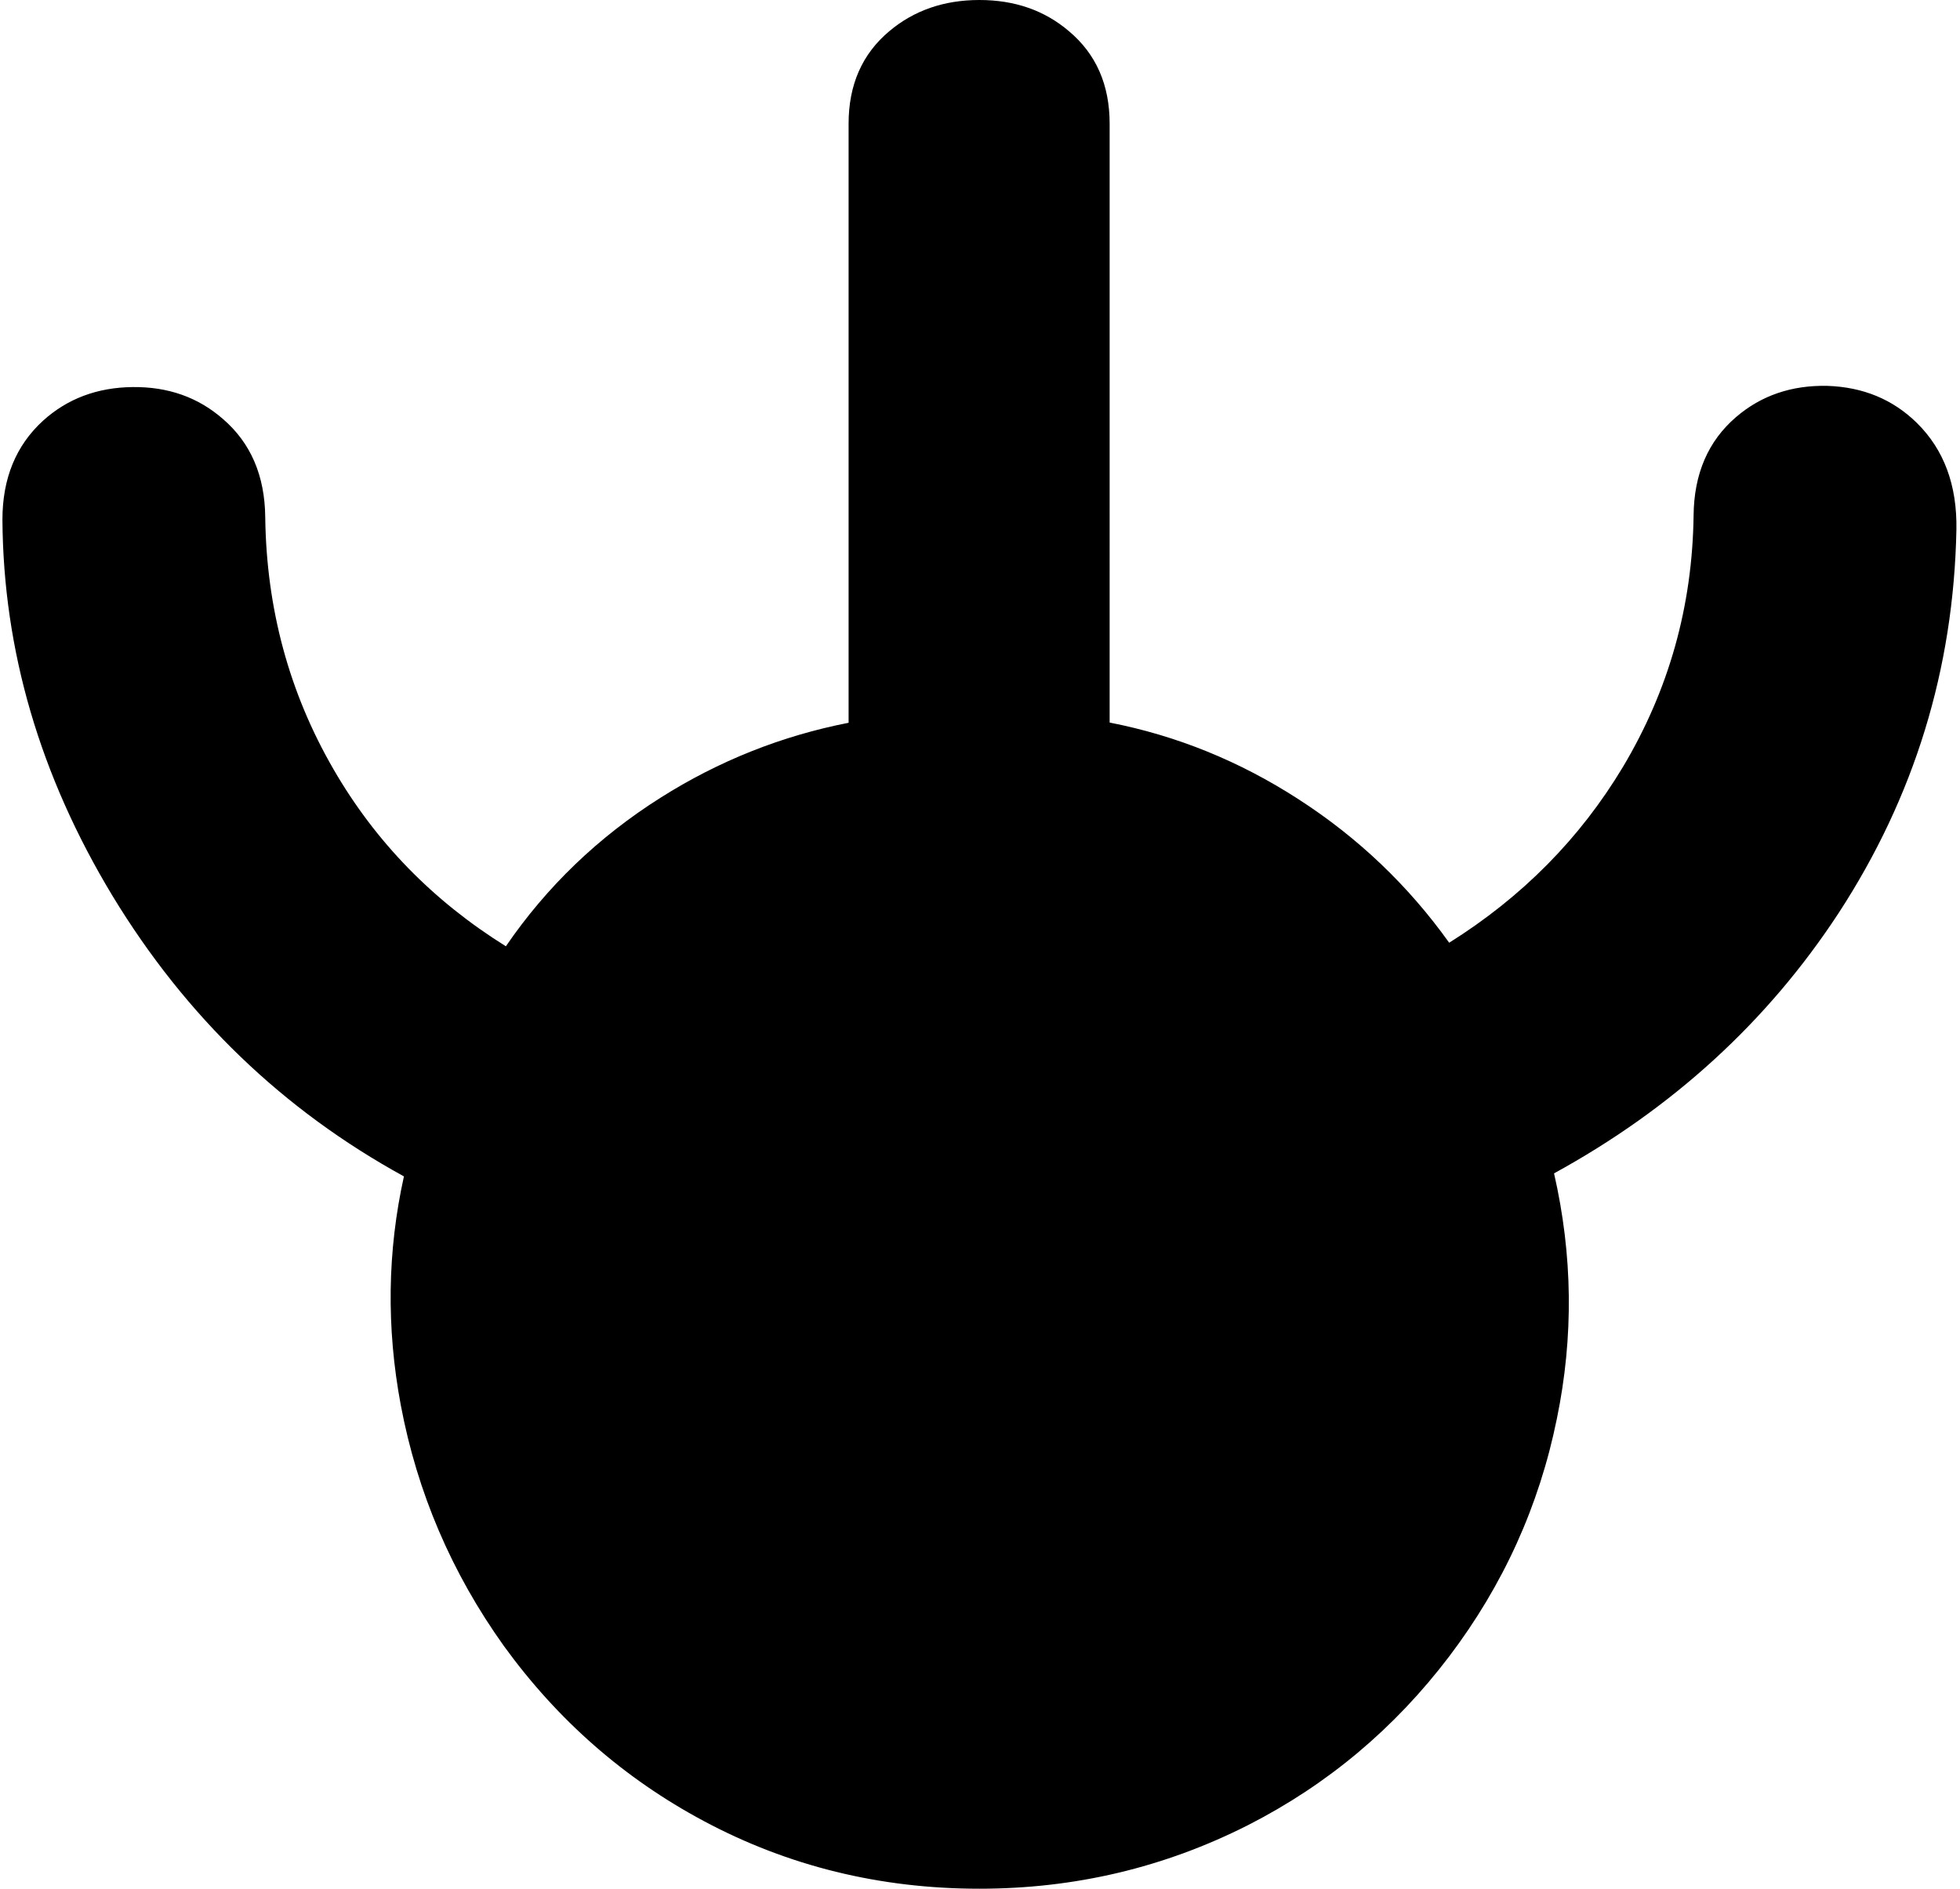 <?xml version="1.0" encoding="utf-8"?>
<!-- Generator: Adobe Illustrator 16.0.0, SVG Export Plug-In . SVG Version: 6.00 Build 0)  -->
<!DOCTYPE svg PUBLIC "-//W3C//DTD SVG 1.1//EN" "http://www.w3.org/Graphics/SVG/1.1/DTD/svg11.dtd">
<svg version="1.1" id="图层_1" xmlns="http://www.w3.org/2000/svg" xmlns:xlink="http://www.w3.org/1999/xlink" x="0px" y="0px"
	 width="166px" height="160px" viewBox="0 0 166 160" enable-background="new 0 0 166 160" xml:space="preserve">
<path d="M162.352,35.833c-2.029-1.997-4.559-3.044-7.586-3.145c-3.027-0.066-5.606,0.815-7.736,2.646
	c-2.361,2.029-3.56,4.808-3.593,8.334c-0.1,7.686-2.096,14.789-5.989,21.31c-3.642,6.07-8.554,11.023-14.711,14.884
	c-3.452-4.829-7.691-8.88-12.736-12.139c-5.01-3.246-10.353-5.407-16.021-6.512V10.48c0-3.294-1.147-5.906-3.444-7.835
	C88.473,0.882,85.944,0,82.95,0c-2.995,0-5.54,0.882-7.636,2.645c-2.296,1.93-3.443,4.542-3.443,7.835v50.748
	c-5.668,1.112-10.978,3.218-15.92,6.345c-5.28,3.336-9.647,7.534-13.106,12.59c-6.159-3.839-11.031-8.826-14.592-14.985
	c-3.759-6.488-5.689-13.608-5.789-21.36c-0.033-3.527-1.231-6.305-3.593-8.334c-2.096-1.83-4.641-2.728-7.636-2.695
	c-2.994,0.033-5.523,0.981-7.585,2.845c-2.296,2.096-3.444,4.891-3.444,8.384c0.067,11.079,3.178,21.709,9.333,31.89
	c6.212,10.233,14.444,18.14,24.671,23.748c-1.402,6.335-1.498,12.792-0.267,19.372c1.397,7.419,4.309,14.223,8.734,20.411
	c4.558,6.288,10.197,11.229,16.918,14.822C66.747,158.087,74.533,160,82.95,160c8.085,0,15.671-1.797,22.757-5.39
	c6.721-3.427,12.395-8.185,17.019-14.273c4.591-6.056,7.636-12.776,9.133-20.162c1.429-6.939,1.341-13.863-0.241-20.775
	c10.028-5.495,18.068-12.838,24.097-22.044c6.421-9.848,9.748-20.678,9.981-32.489C165.762,41.106,164.646,38.095,162.352,35.833z"
	/>
</svg>
